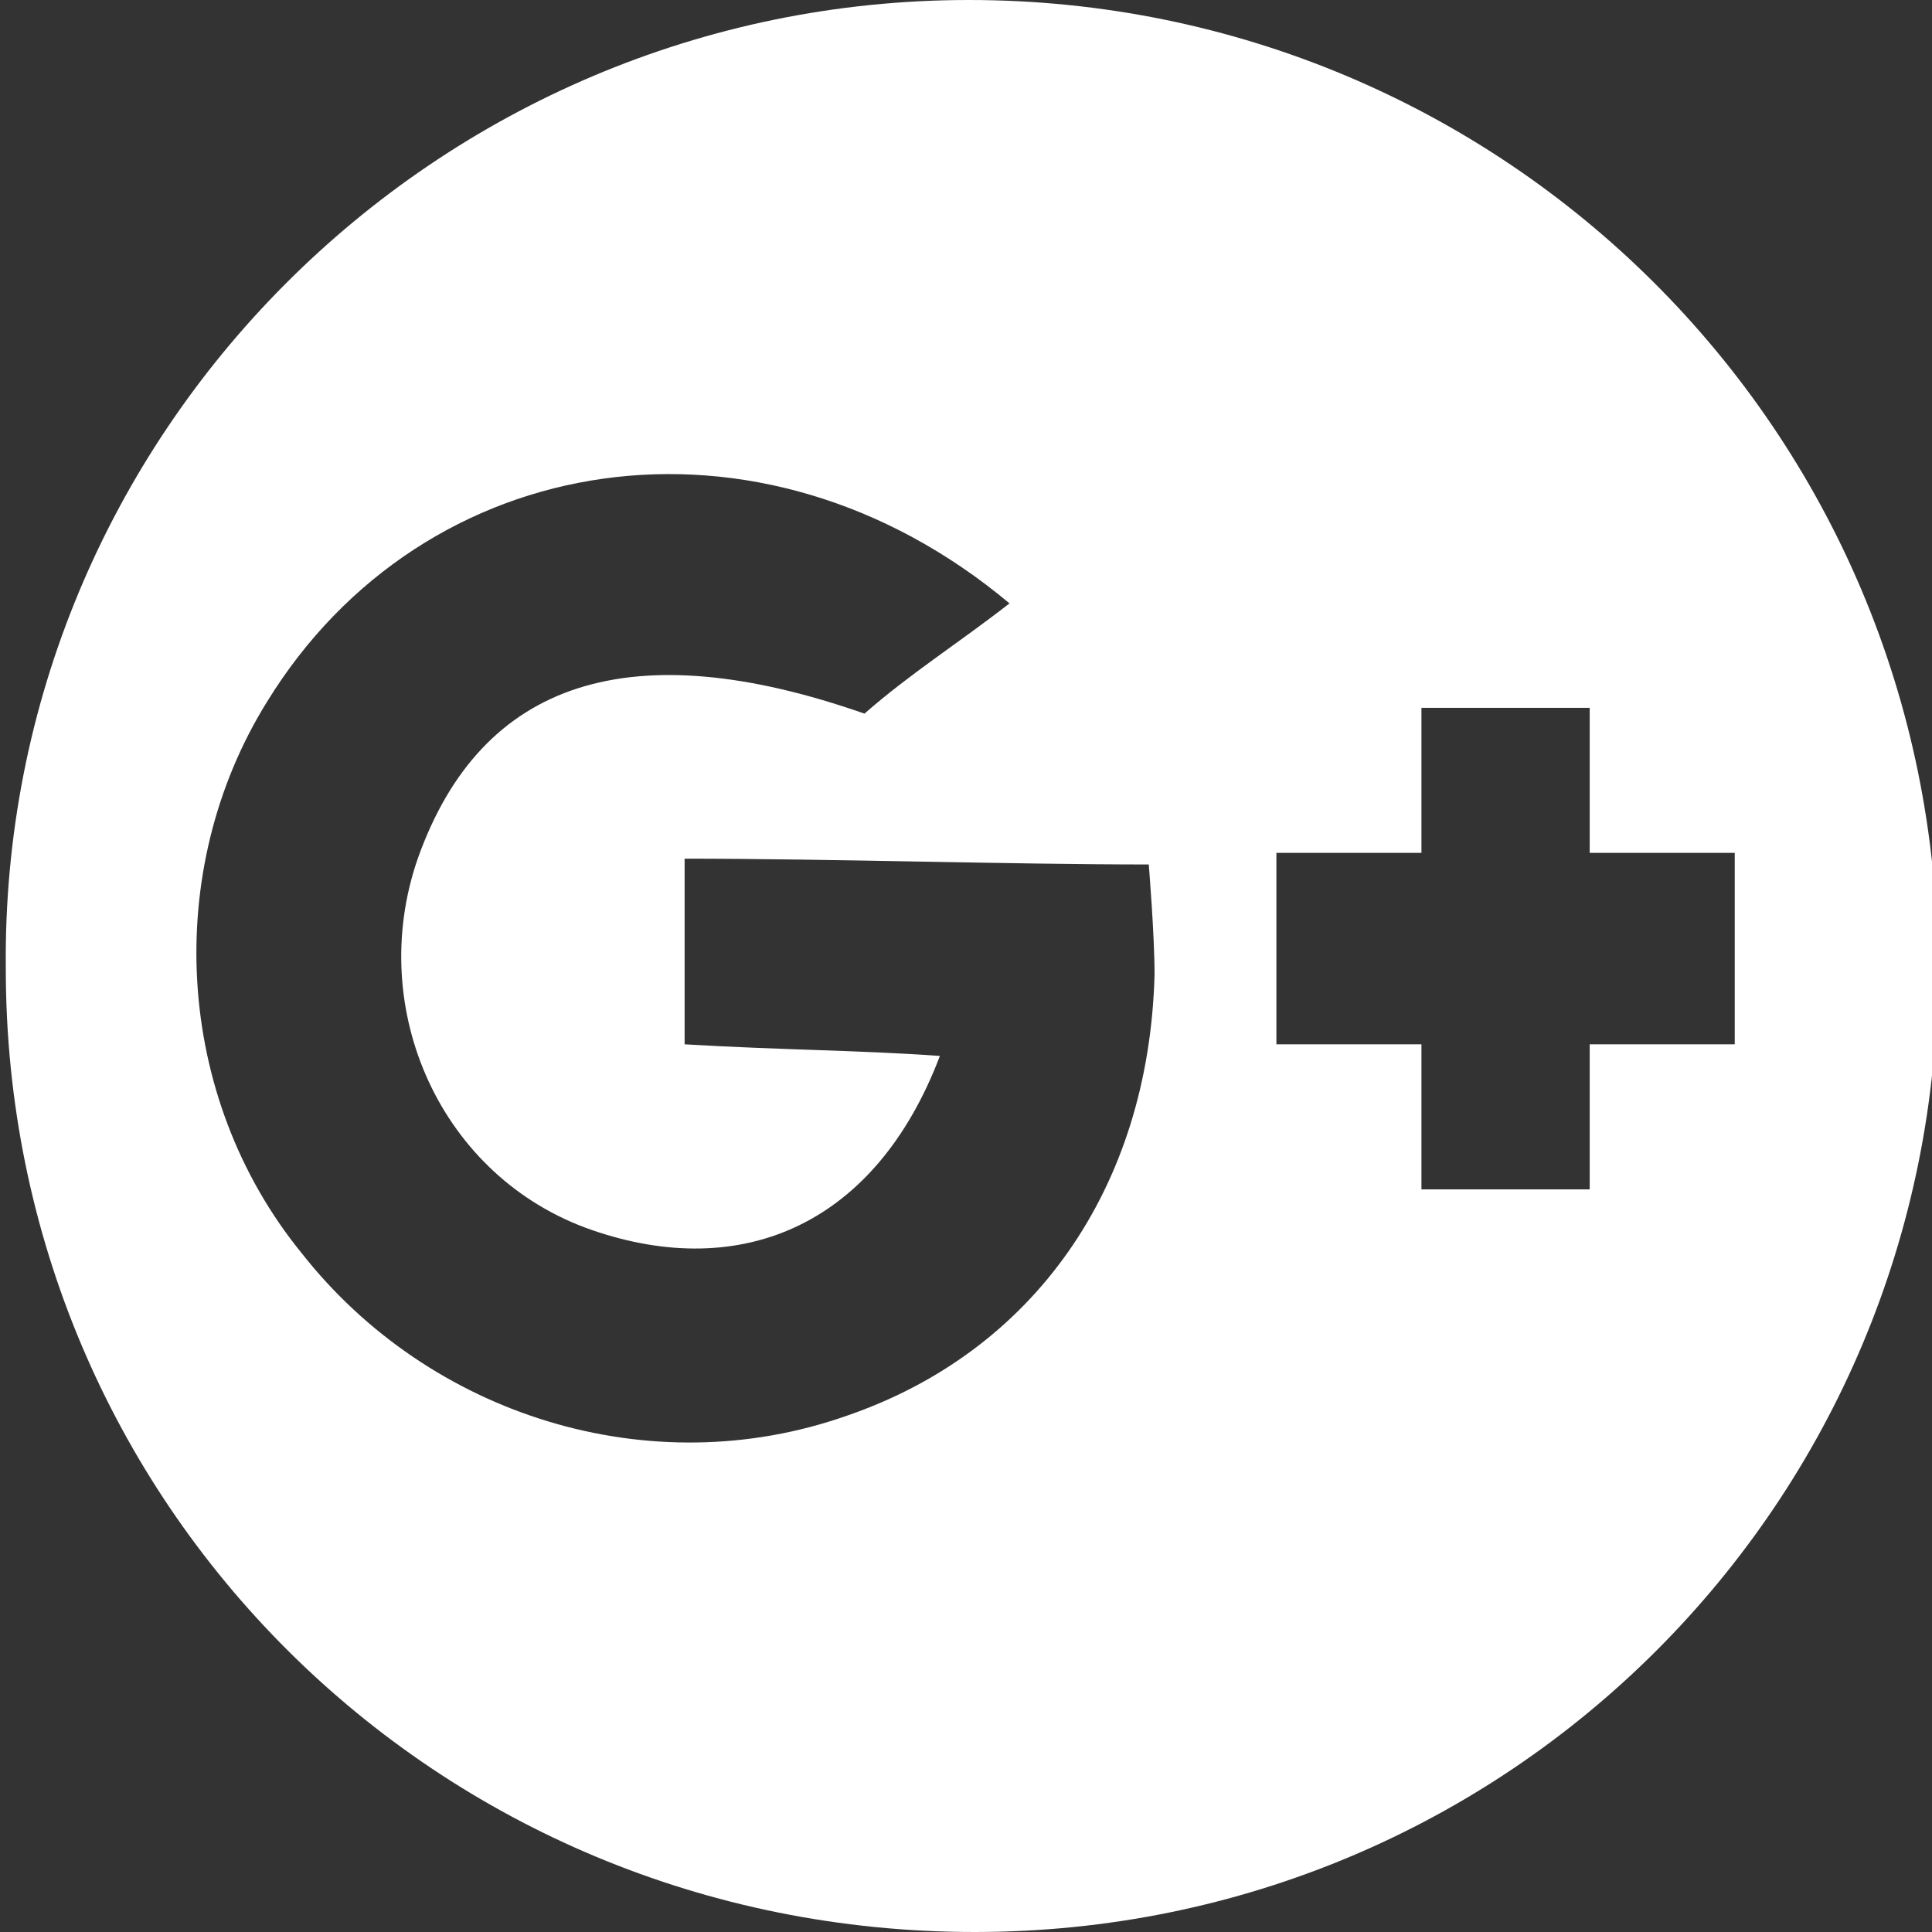 <?xml version="1.0" encoding="utf-8"?>
<!-- Generator: Adobe Illustrator 19.2.1, SVG Export Plug-In . SVG Version: 6.00 Build 0)  -->
<!DOCTYPE svg PUBLIC "-//W3C//DTD SVG 1.1//EN" "http://www.w3.org/Graphics/SVG/1.1/DTD/svg11.dtd">
<svg version="1.1" id="Ebene_1" xmlns="http://www.w3.org/2000/svg" xmlns:xlink="http://www.w3.org/1999/xlink" x="0px" y="0px"
	 viewBox="0 0 33.3 33.3" style="enable-background:new 0 0 33.3 33.3;" xml:space="preserve">
<rect x="0" y="0" width="33.3" height="33.3" fill="#333333" stroke="none"/>
<style type="text/css">
	.st0{fill:#FFFFFF;}
</style>
<path class="st0" d="M27.4,18v2.5h-2.9V18H22v-3.3h2.5v-2.5h2.9v2.5h2.5V18H27.4z M14.6,24.4c-3.4,1.2-7.2,0-9.4-2.8
	C3,18.9,2.8,15,4.6,12.1c2.7-4.4,8.5-5.3,12.8-1.7c-0.9,0.7-1.7,1.2-2.5,1.9c-4-1.4-6.6-0.6-7.7,2.5c-0.9,2.6,0.4,5.5,3,6.4
	c2.6,0.9,4.9-0.1,6-3c-1.4-0.1-2.7-0.1-4.4-0.2v-3.2c2.5,0,5.6,0.1,8,0.1c0,0,0.1,1.2,0.1,1.9C19.8,20.5,17.8,23.3,14.6,24.4
	 M16.7,0C7.5,0,0,7.5,0.1,16.7c0,9.2,7.4,16.6,16.7,16.6c9.2,0,16.6-7.4,16.6-16.6C33.4,7.4,25.9,0,16.7,0"/>
</svg>
